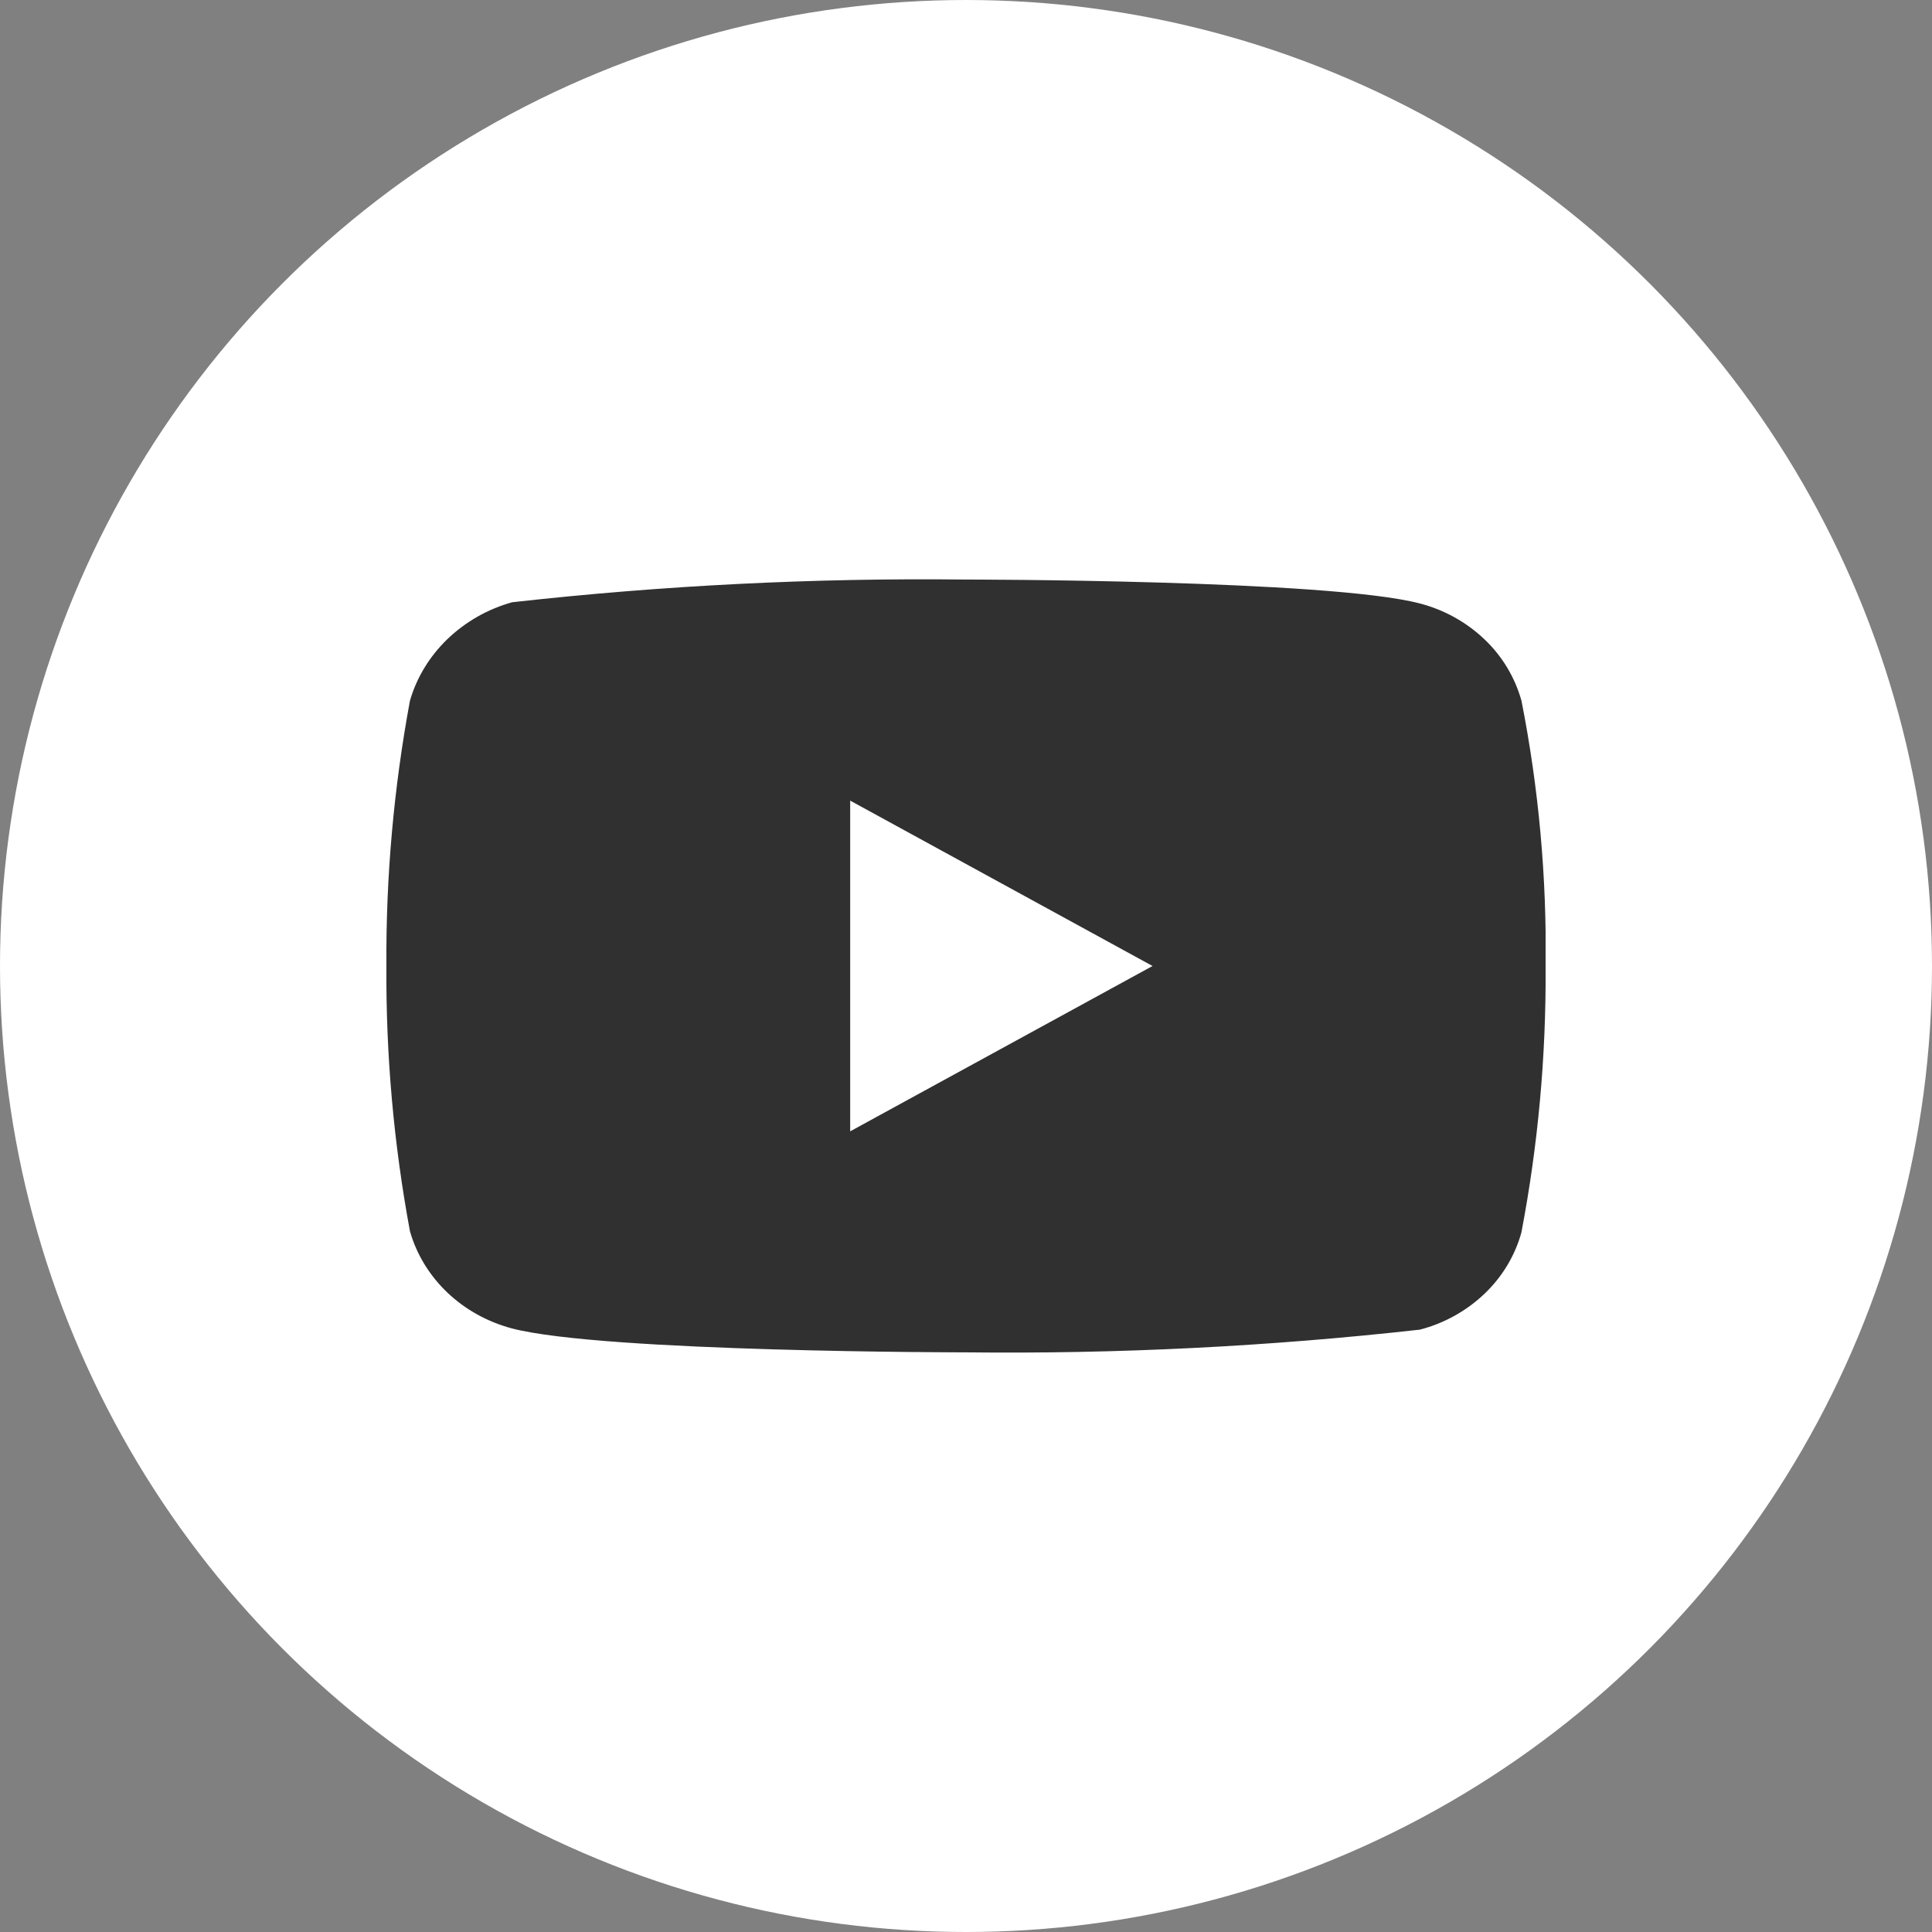<svg width="40" height="40" viewBox="0 0 40 40" fill="none" xmlns="http://www.w3.org/2000/svg">
<rect x="0" y="0" width="40" height="40" fill="#808080" stroke="none"/>
<circle cx="20" cy="20" r="20" fill="white"/>
<g clip-path="url(#clip0_1228_9650)">
<path d="M31.5 14.506C31.364 14.021 31.099 13.582 30.734 13.236C30.358 12.879 29.898 12.624 29.396 12.494C27.518 11.999 19.994 11.999 19.994 11.999C16.858 11.963 13.722 12.12 10.604 12.469C10.102 12.608 9.643 12.869 9.266 13.229C8.896 13.585 8.628 14.024 8.488 14.505C8.152 16.317 7.988 18.156 8 19.999C7.988 21.84 8.151 23.679 8.488 25.493C8.625 25.972 8.892 26.409 9.263 26.762C9.634 27.115 10.096 27.37 10.604 27.505C12.507 27.999 19.994 27.999 19.994 27.999C23.135 28.035 26.275 27.878 29.396 27.529C29.898 27.399 30.358 27.144 30.734 26.787C31.104 26.434 31.367 25.995 31.499 25.517C31.844 23.706 32.012 21.866 32 20.022C32.026 18.171 31.858 16.322 31.5 14.505V14.506ZM17.602 23.423V16.576L23.862 20L17.602 23.423Z" fill="#303030"/>
</g>
<defs>
<clipPath id="clip0_1228_9650">
<rect width="24" height="24" fill="white" transform="translate(8 8)"/>
</clipPath>
</defs>
</svg>
